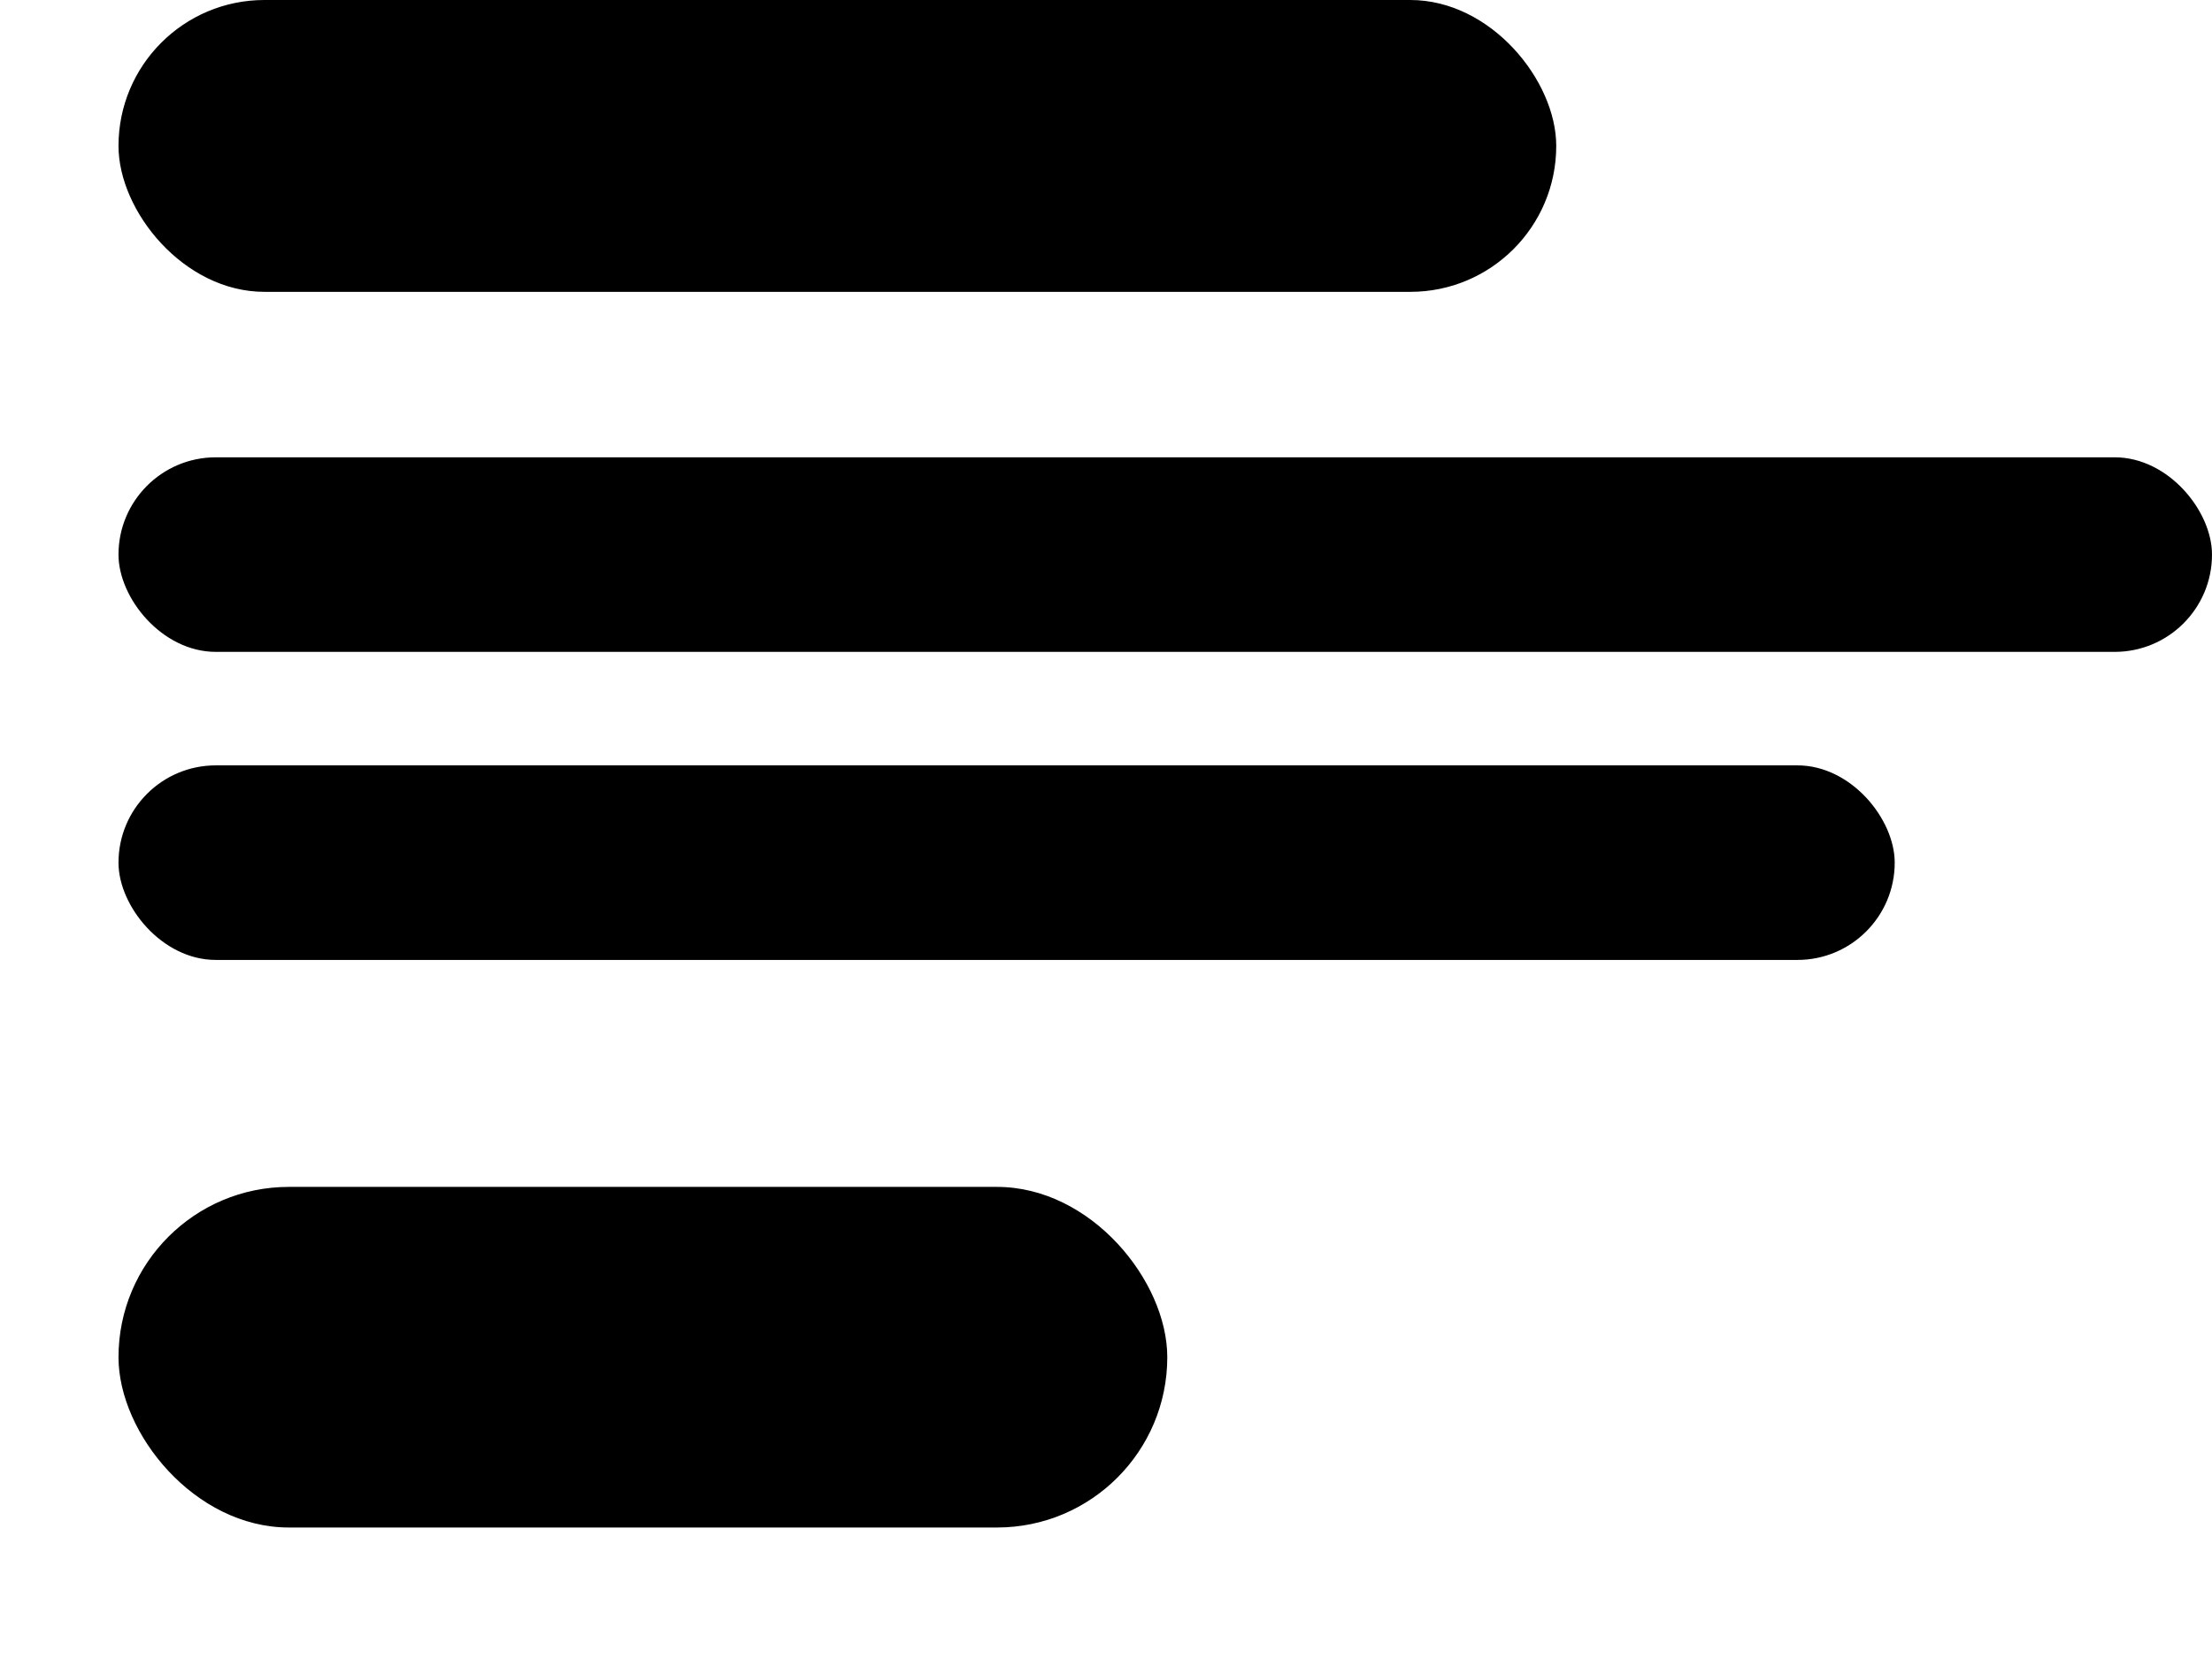 <svg width="112" height="84" viewBox="0 0 112 84" fill="none" xmlns="http://www.w3.org/2000/svg">
<g filter="url(#filter0_d_96_13498)">
<rect x="6" y="58.454" width="53.103" height="17.246" rx="8.623" fill="#ECECEC" style="fill:#ECECEC;fill:color(display-p3 0.925 0.925 0.925);fill-opacity:1;"/>
</g>
<rect x="6" width="72.797" height="14.777" rx="7.388" fill="#ECECEC" style="fill:#ECECEC;fill:color(display-p3 0.925 0.925 0.925);fill-opacity:1;"/>
<rect x="6" y="23.155" width="106" height="9.851" rx="4.926" fill="#ECECEC" style="fill:#ECECEC;fill:color(display-p3 0.925 0.925 0.925);fill-opacity:1;"/>
<rect x="6" y="38.753" width="89.935" height="9.851" rx="4.926" fill="#ECECEC" style="fill:#ECECEC;fill:color(display-p3 0.925 0.925 0.925);fill-opacity:1;"/>
<defs>
<filter id="filter0_d_96_13498" x="0.254" y="54.349" width="64.596" height="28.739" filterUnits="userSpaceOnUse" color-interpolation-filters="sRGB">
<feFlood flood-opacity="0" result="BackgroundImageFix"/>
<feColorMatrix in="SourceAlpha" type="matrix" values="0 0 0 0 0 0 0 0 0 0 0 0 0 0 0 0 0 0 127 0" result="hardAlpha"/>
<feOffset dy="1.642"/>
<feGaussianBlur stdDeviation="2.873"/>
<feColorMatrix type="matrix" values="0 0 0 0 0.259 0 0 0 0 0.522 0 0 0 0 0.957 0 0 0 0.17 0"/>
<feBlend mode="normal" in2="BackgroundImageFix" result="effect1_dropShadow_96_13498"/>
<feBlend mode="normal" in="SourceGraphic" in2="effect1_dropShadow_96_13498" result="shape"/>
</filter>
</defs>
</svg>
